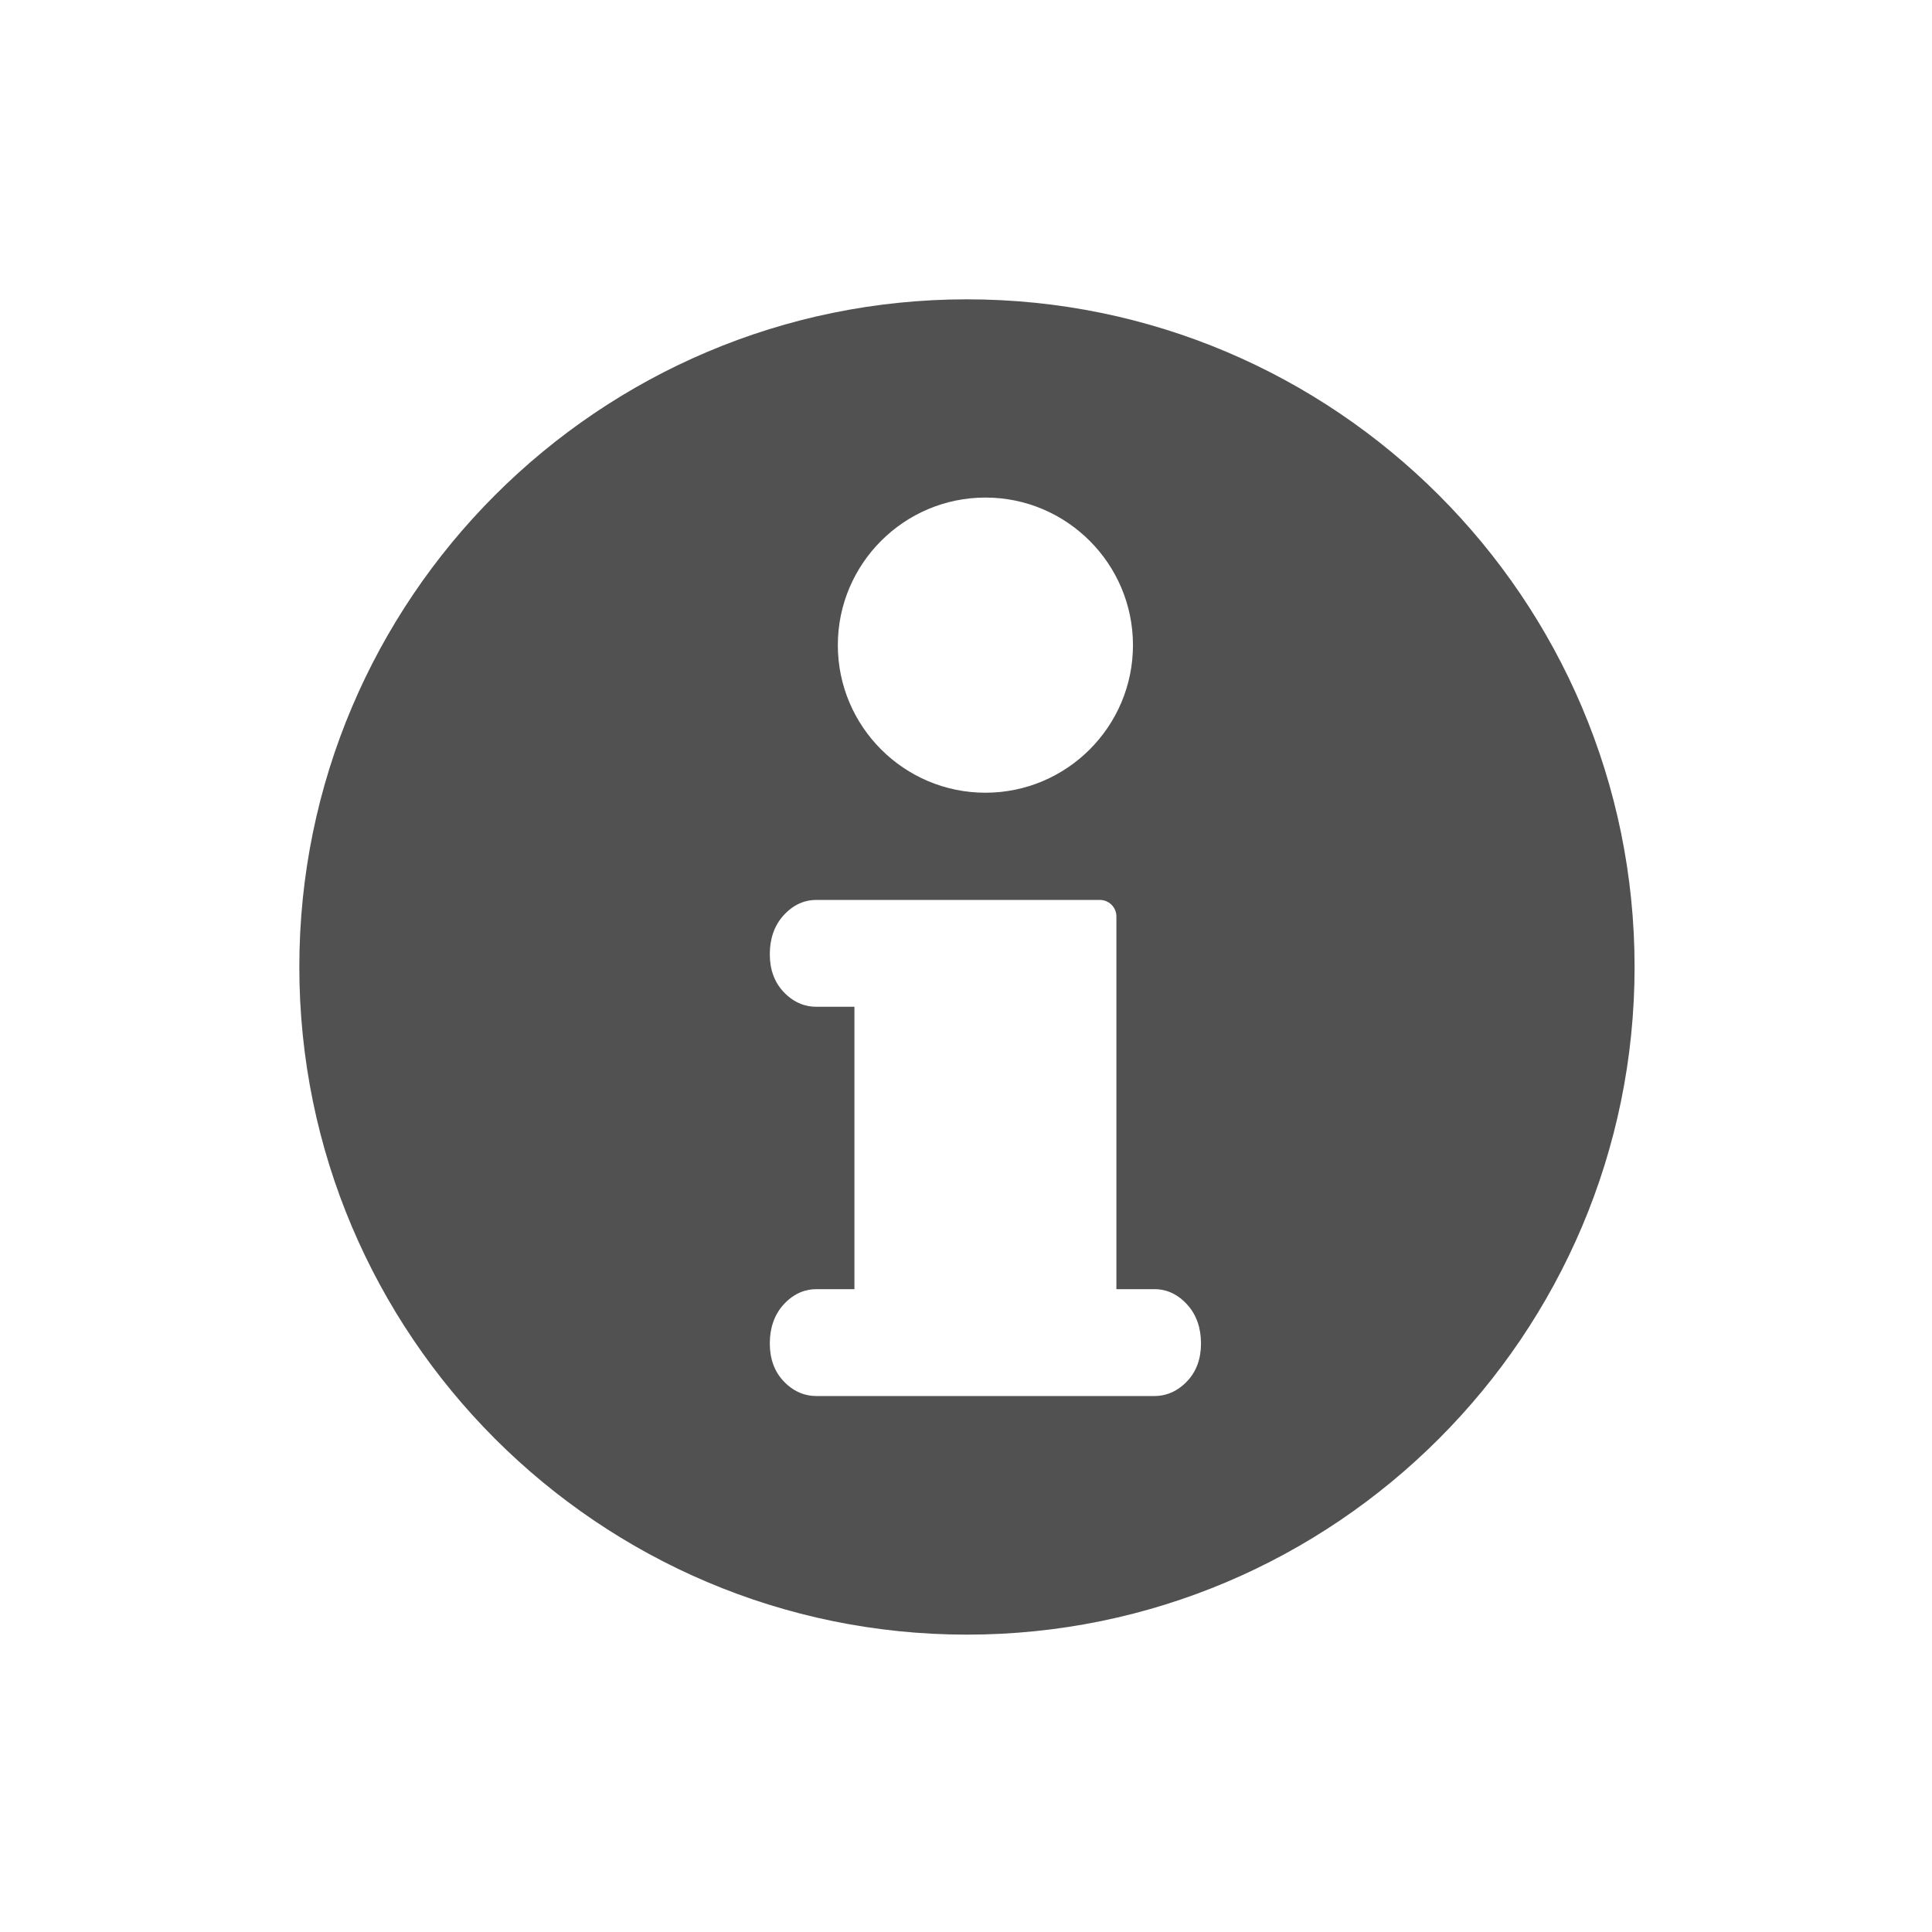 <?xml version="1.0" encoding="UTF-8" standalone="no"?>
<svg width="71px" height="71px" version="1.1" xmlns="http://www.w3.org/2000/svg" xmlns:xlink="http://www.w3.org/1999/xlink" xmlns:sketch="http://www.bohemiancoding.com/sketch/ns">
    <title>info</title>
    <description>Created with Sketch (http://www.bohemiancoding.com/sketch)</description>
    <defs></defs>
    <g id="Page 1" fill="rgb(215,215,215)" fill-rule="evenodd">
        <path d="M35.534,11 C22.005,11 11,22.006 11,35.535 C11,49.064 22.005,60.072 35.534,60.072 C49.063,60.072 60.07,49.064 60.07,35.535 C60.07,22.006 49.063,11 35.534,11 L35.534,11 L35.534,11 M36.214,18.285 C39.204,18.285 41.636,20.719 41.636,23.709 C41.636,26.699 39.204,29.132 36.214,29.132 C33.224,29.132 30.79,26.699 30.79,23.709 C30.79,20.719 33.224,18.285 36.214,18.285 C36.214,18.285 33.224,18.285 36.214,18.285 L36.214,18.285 M43.636,50.75 C43.208,51.206 42.749,51.303 42.439,51.303 L29.986,51.303 C29.675,51.303 29.215,51.206 28.789,50.75 C28.458,50.395 28.29,49.932 28.29,49.374 C28.29,48.807 28.453,48.332 28.775,47.965 C29.205,47.479 29.671,47.377 29.986,47.377 L31.4,47.377 L31.4,36.998 L29.986,36.998 C29.675,36.998 29.215,36.902 28.789,36.445 C28.458,36.09 28.29,35.627 28.29,35.068 C28.29,34.502 28.453,34.029 28.775,33.662 C29.205,33.174 29.671,33.072 29.986,33.072 L40.418,33.072 C40.755,33.072 41.027,33.344 41.027,33.679 L41.027,47.376 L42.439,47.376 C42.754,47.376 43.221,47.478 43.648,47.964 C43.972,48.331 44.136,48.806 44.136,49.373 C44.136,49.933 43.968,50.395 43.636,50.75 C43.636,50.75 43.968,50.395 43.636,50.75 L43.636,50.75" id="Shape" fill="rgb(80,81,80)"></path>
    </g>
</svg>